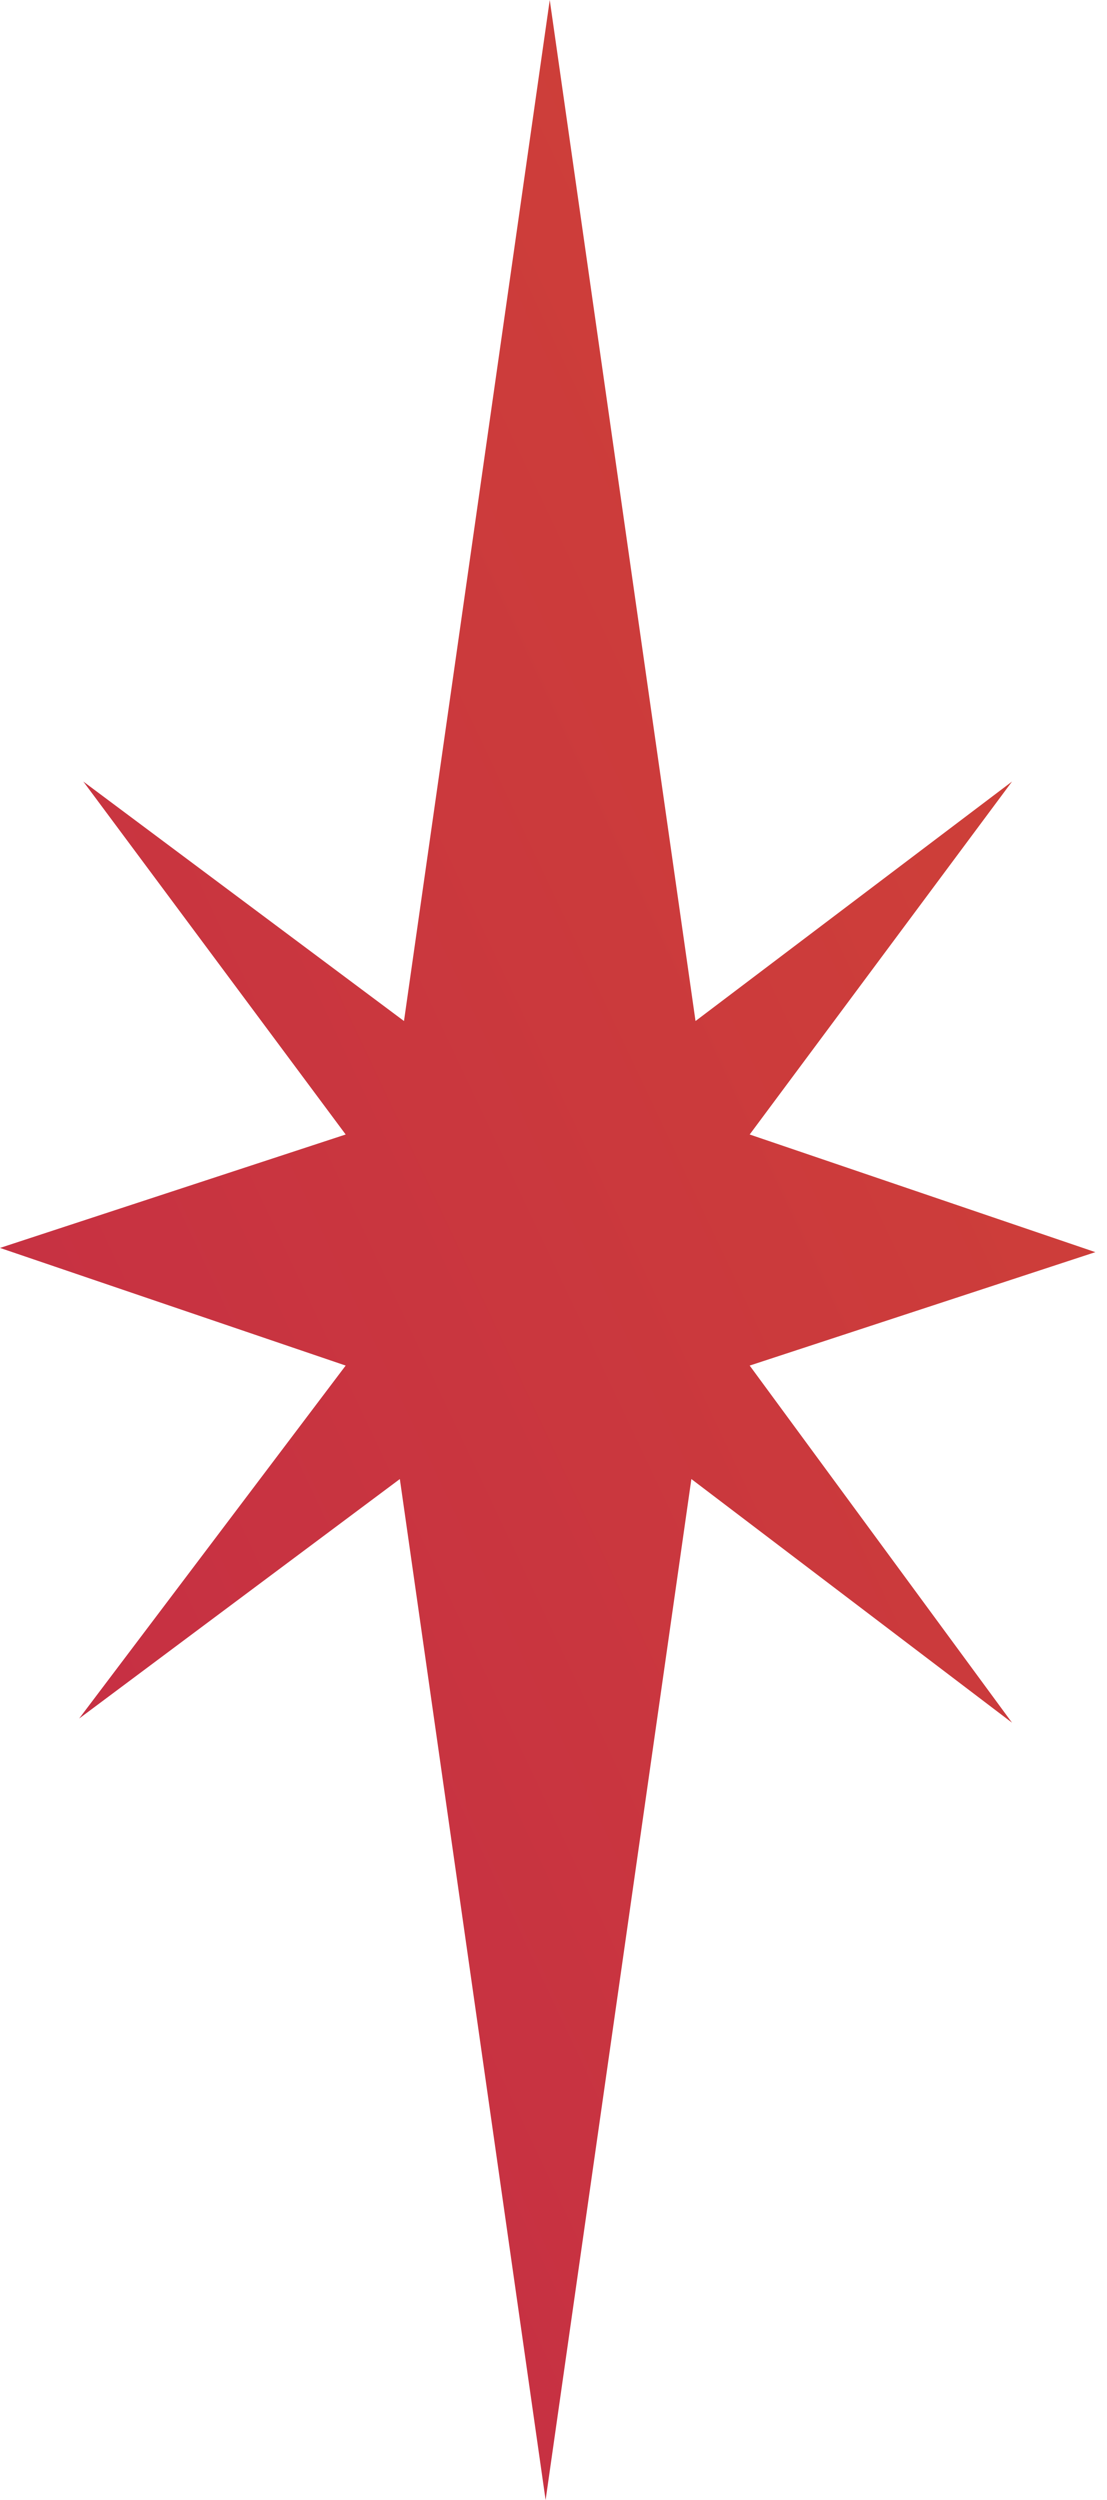 <svg width="31" height="70" viewBox="0 0 31 70" fill="none" xmlns="http://www.w3.org/2000/svg">
<path d="M20.994 38.235L30.674 35.059L20.994 31.765L28.341 21.882L19.477 28.588L15.395 0L11.313 28.588L2.333 21.882L9.68 31.765L0 34.941L9.68 38.235L2.216 48.118L11.197 41.412L15.279 70L19.361 41.412L28.341 48.235L20.994 38.235Z" fill="url(#paint0_linear_613_7724)"/>
<defs>
<linearGradient id="paint0_linear_613_7724" x1="-87.225" y1="84.266" x2="190.441" y2="-46.815" gradientUnits="userSpaceOnUse">
<stop stop-color="#B20461"/>
<stop offset="1" stop-color="#F38F02"/>
</linearGradient>
</defs>
</svg>
